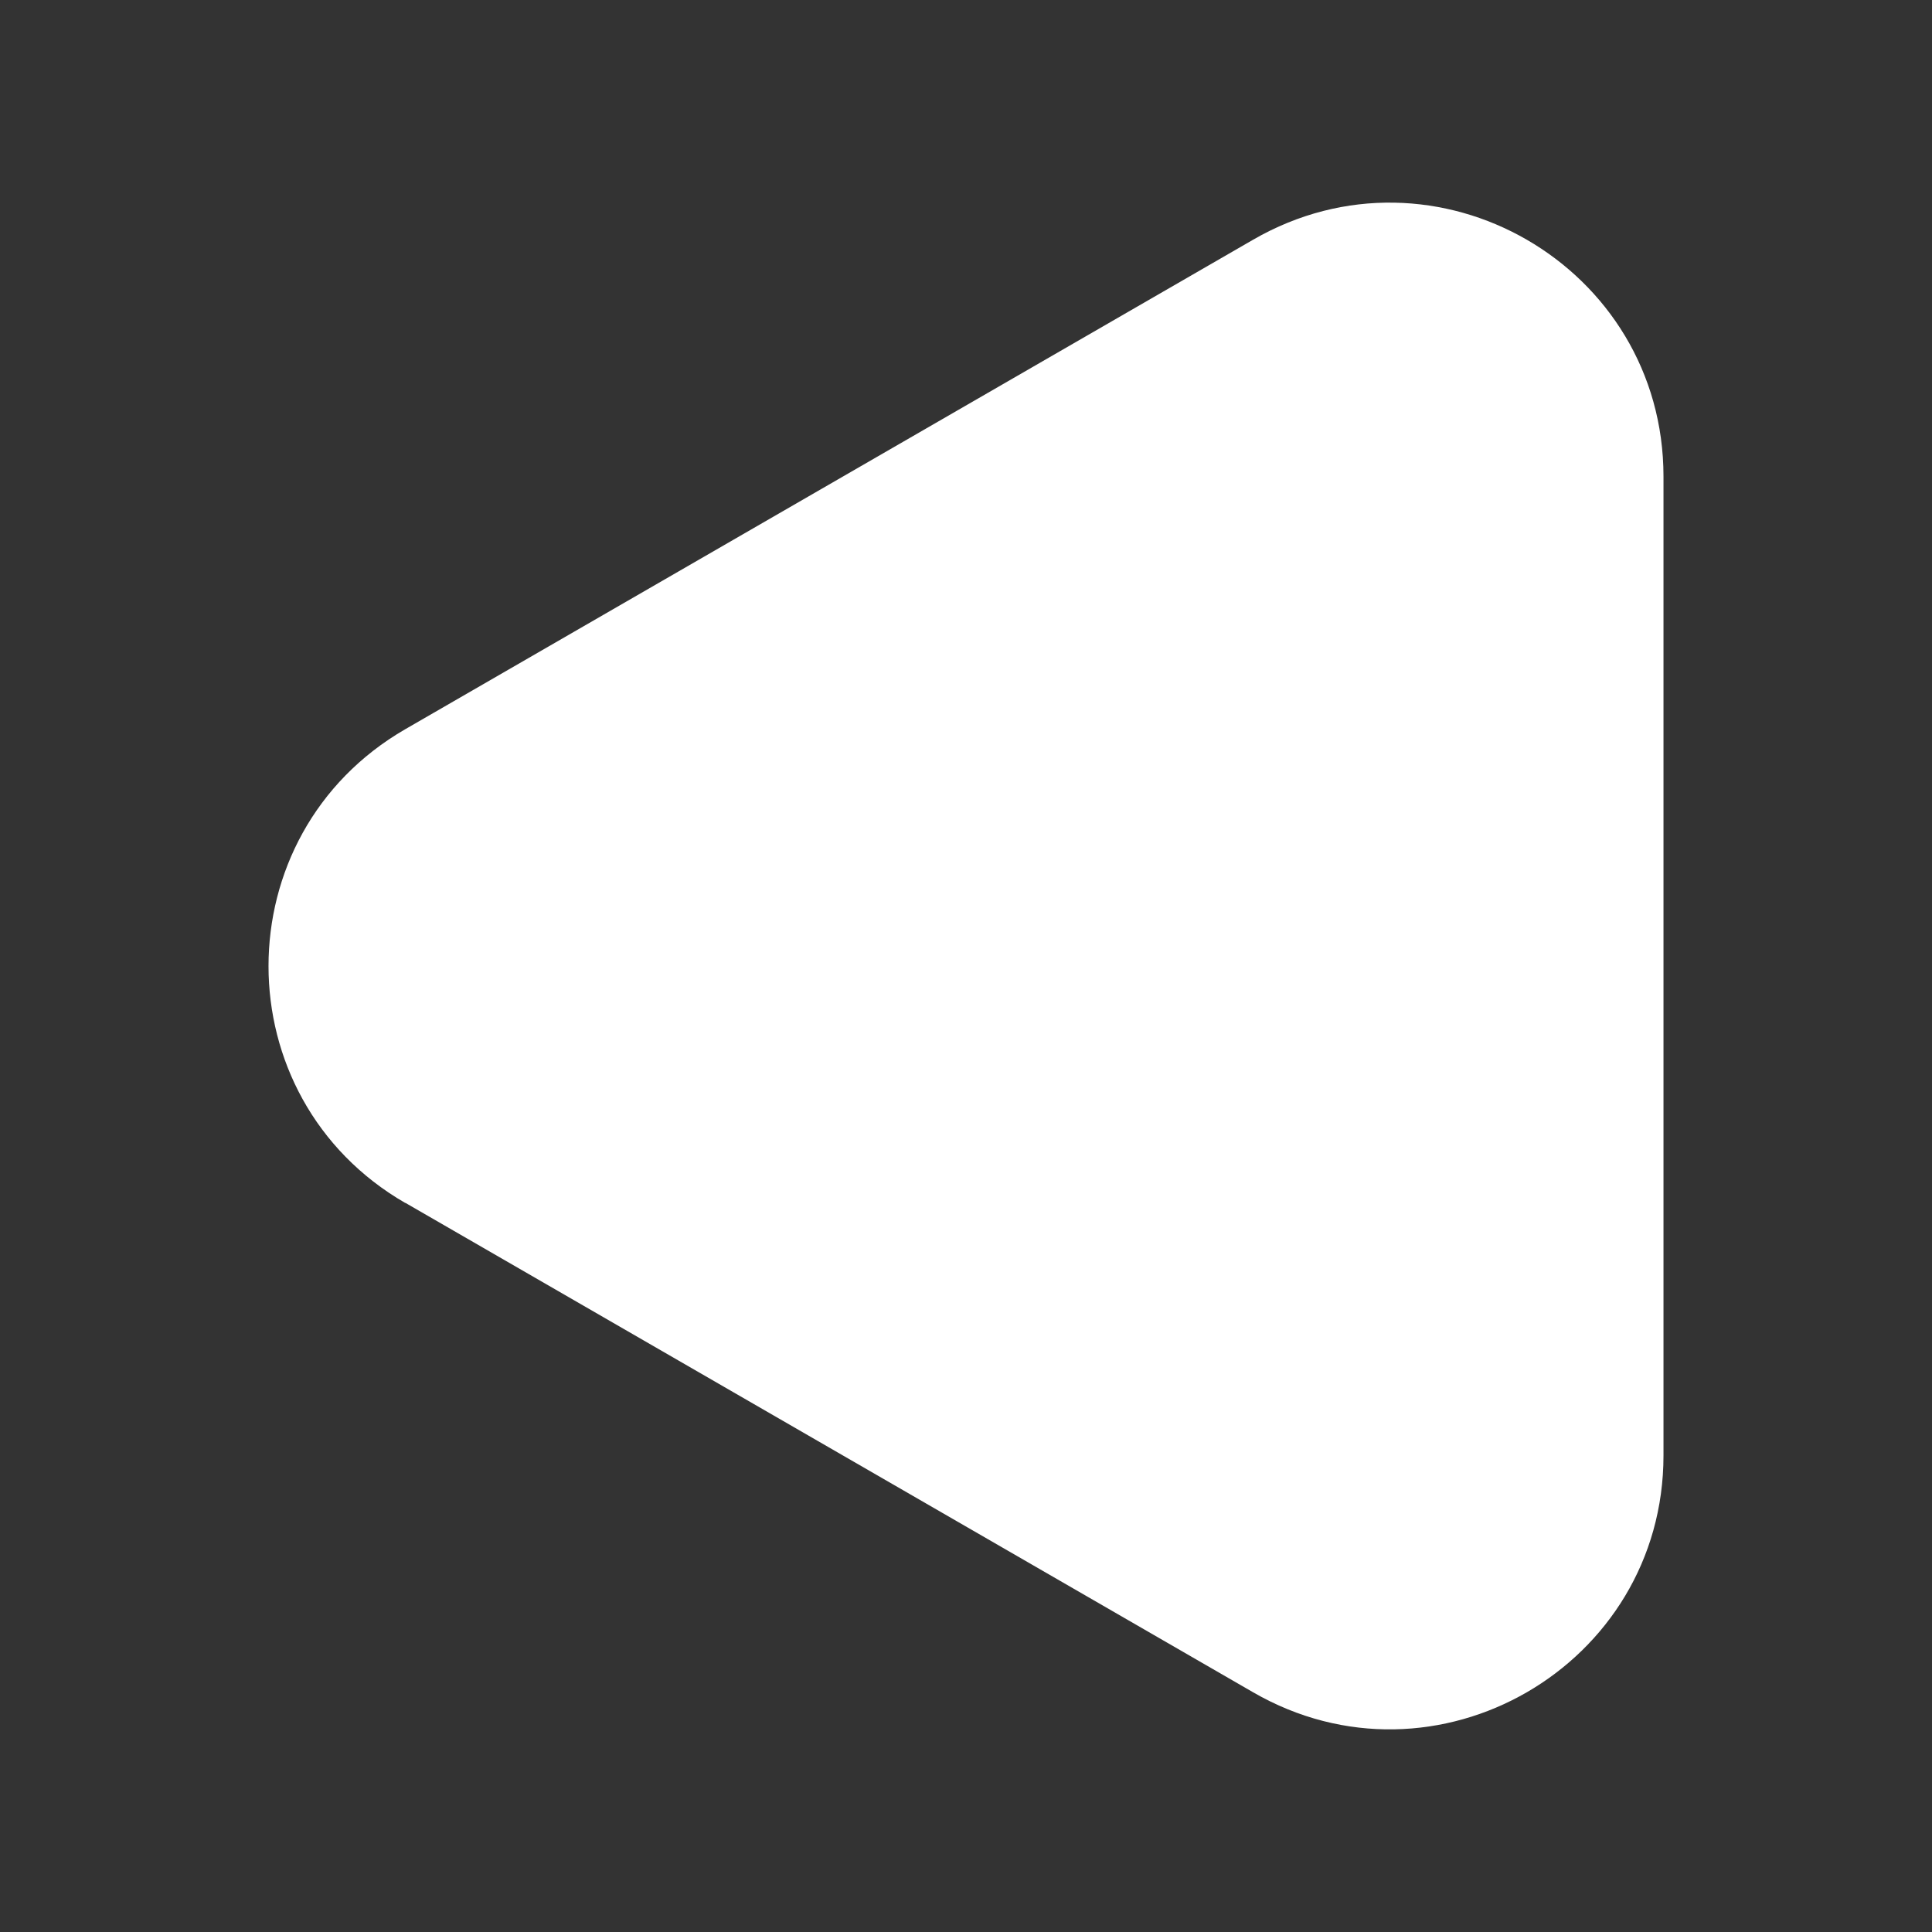 <?xml version="1.0" encoding="UTF-8"?>
<svg id="Layer_1" data-name="Layer 1" xmlns="http://www.w3.org/2000/svg" viewBox="0 0 1080 1080">
  <rect x="0" y="0" width="1080" height="1080" fill="#333333" stroke="none"/>
  <defs>
    <style>
      .cls-1 {
        fill: #fff;
      }
    </style>
  </defs>
  <path class="cls-1" d="M226.6,672.4l473.9,273.6c102,58.9,229.4-14.7,229.4-132.4V266.4c0-117.7-127.4-191.3-229.4-132.4L226.6,407.6c-102,58.9-102,206,0,264.9Z"/>
</svg>